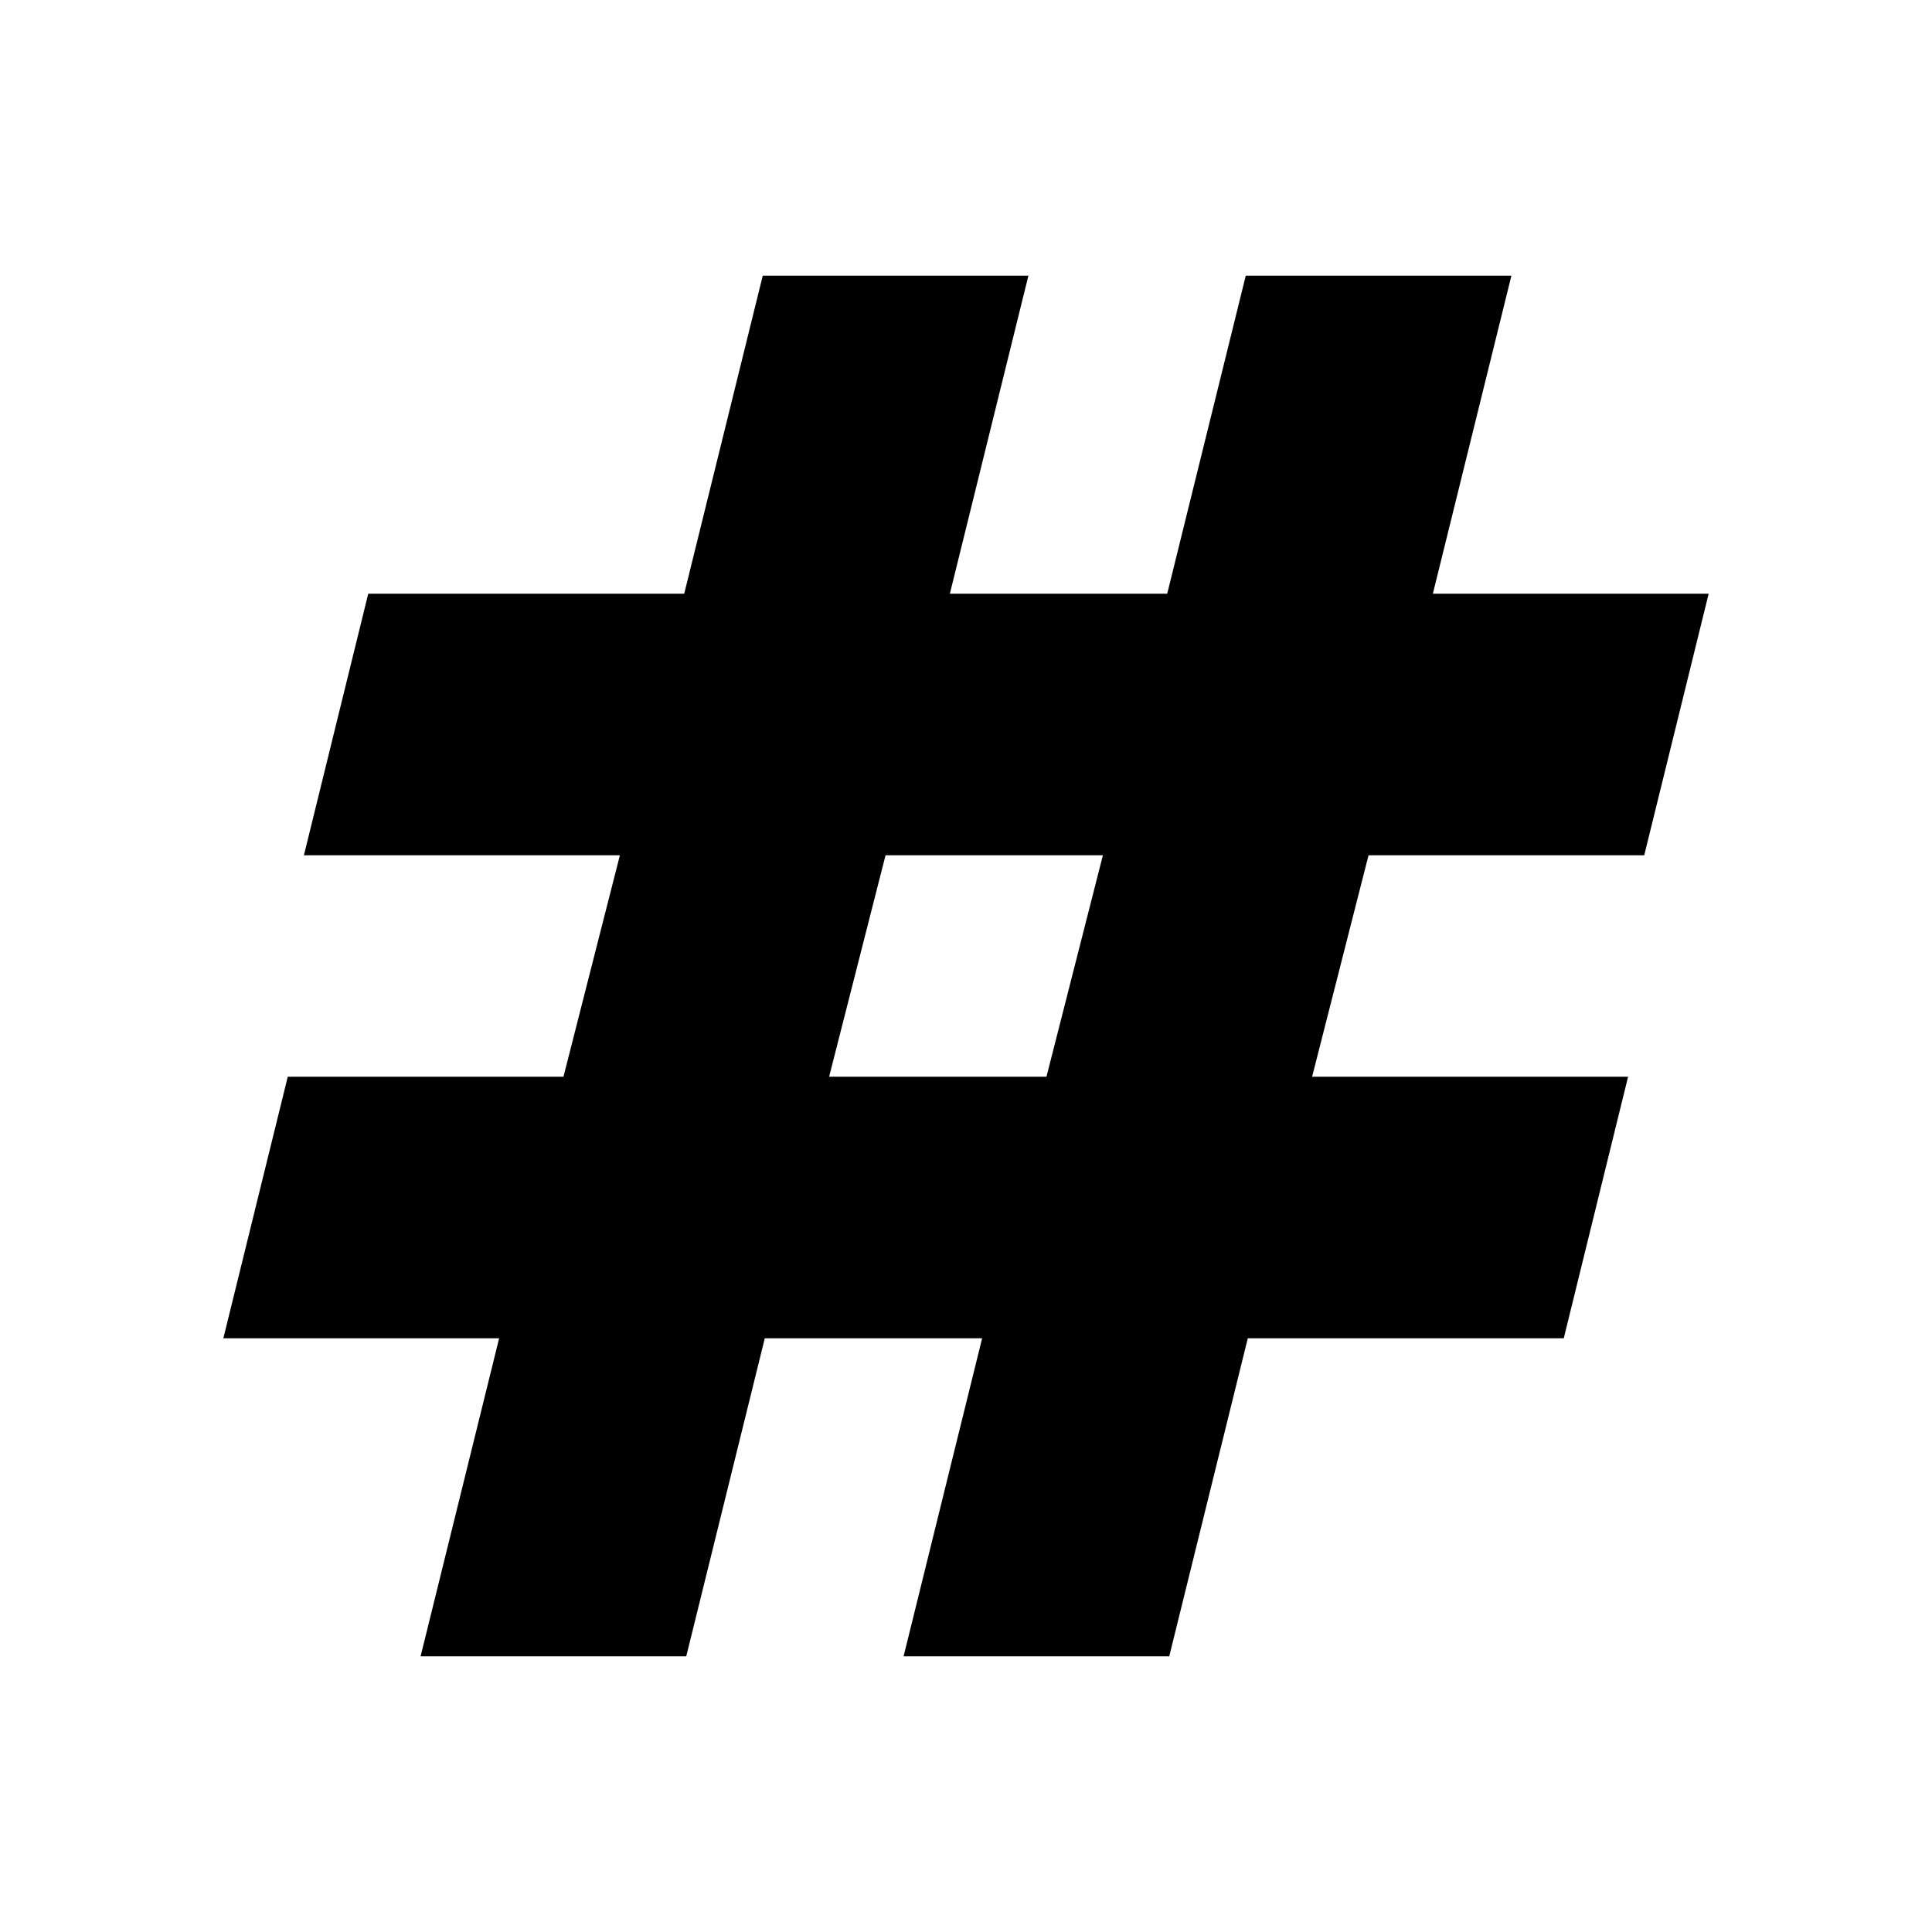 <svg xmlns="http://www.w3.org/2000/svg" height="20" width="20"><path d="M4.354 17.146 5.167 13.854H2.312L2.979 11.146H5.833L6.417 8.854H3.146L3.812 6.146H7.083L7.896 2.854H10.646L9.833 6.146H12.083L12.896 2.854H15.646L14.833 6.146H17.688L17.021 8.854H14.167L13.583 11.146H16.854L16.188 13.854H12.917L12.104 17.146H9.354L10.167 13.854H7.917L7.104 17.146ZM8.583 11.146H10.833L11.417 8.854H9.167Z"/></svg>